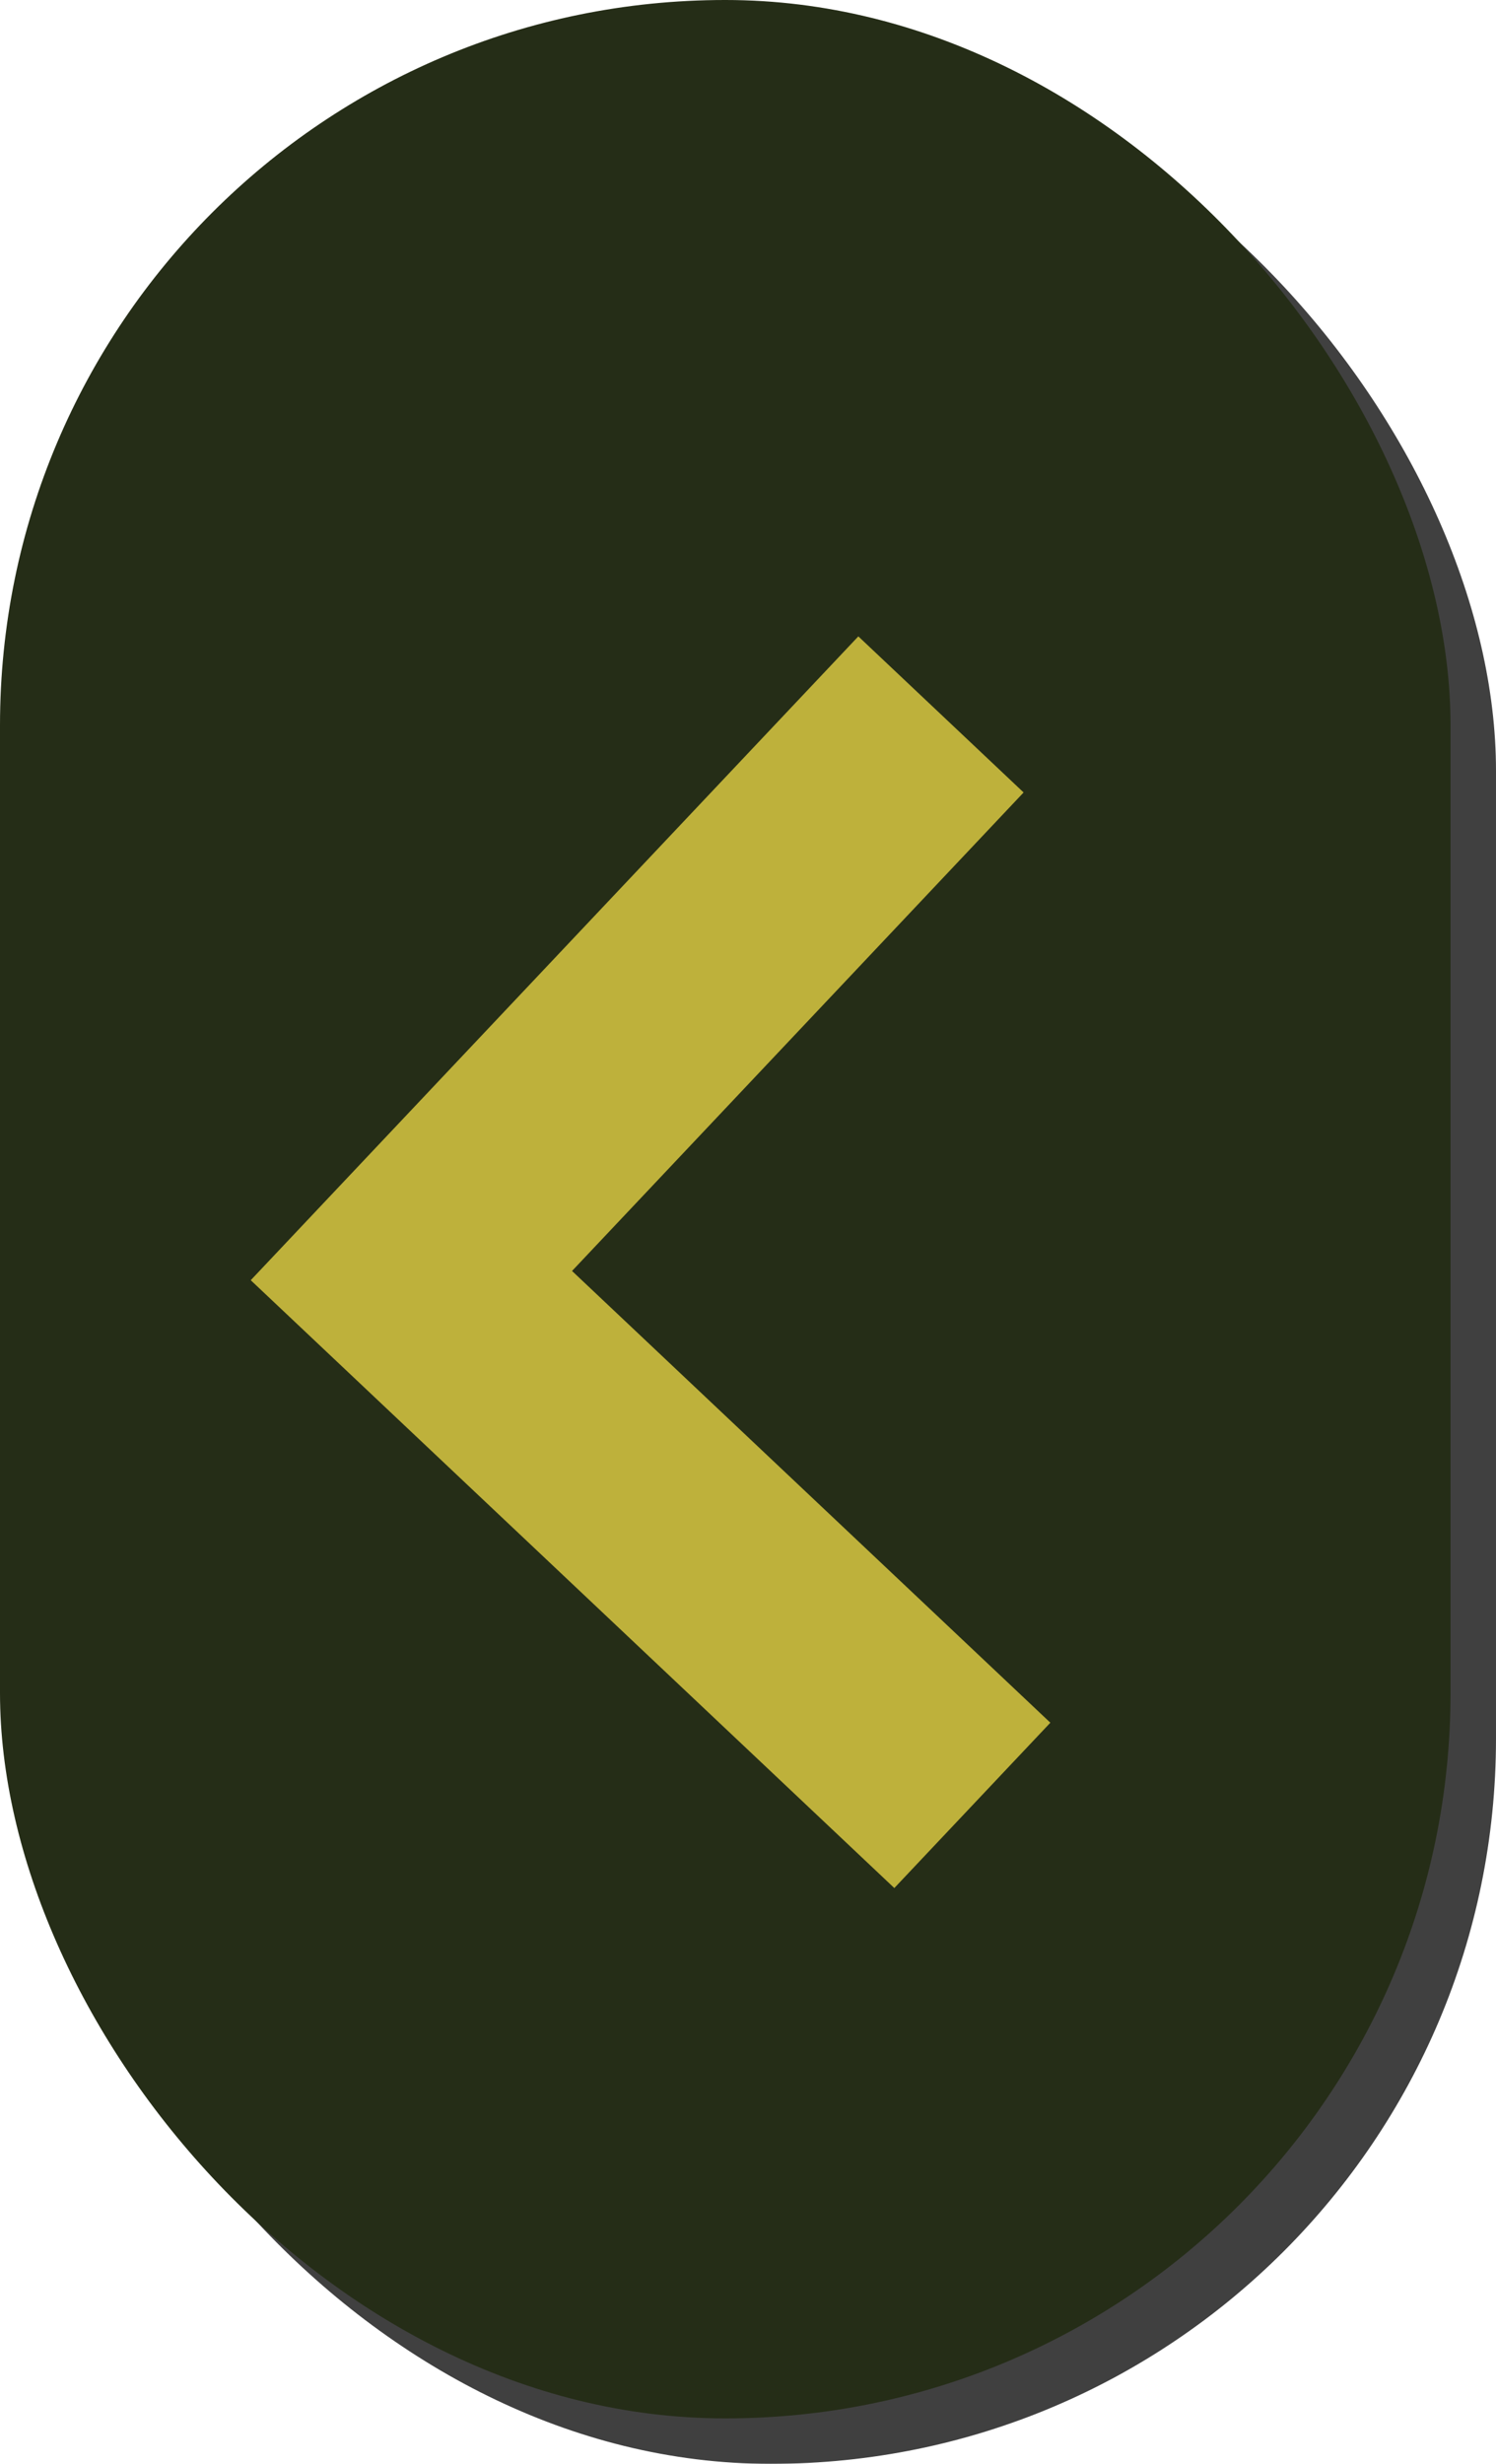 <svg xmlns="http://www.w3.org/2000/svg" viewBox="0 0 32.91 54.18"><defs><style>.cls-1{isolation:isolate;}.cls-2{opacity:0.75;mix-blend-mode:multiply;}.cls-3{fill:#252d17;}.cls-4{fill:none;stroke:#beb13b;stroke-miterlimit:10;stroke-width:5px;}</style></defs><g class="cls-1"><g id="レイヤー_2" data-name="レイヤー 2"><g id="レイヤー_1-2" data-name="レイヤー 1"><g class="cls-2"><rect x="1" y="1" width="31.91" height="53.18" rx="15.95"/></g><rect class="cls-3" width="31.91" height="53.18" rx="15.95"/><polyline class="cls-4" points="21.39 39.7 9.05 28.05 20.7 15.71"/></g></g></g></svg>